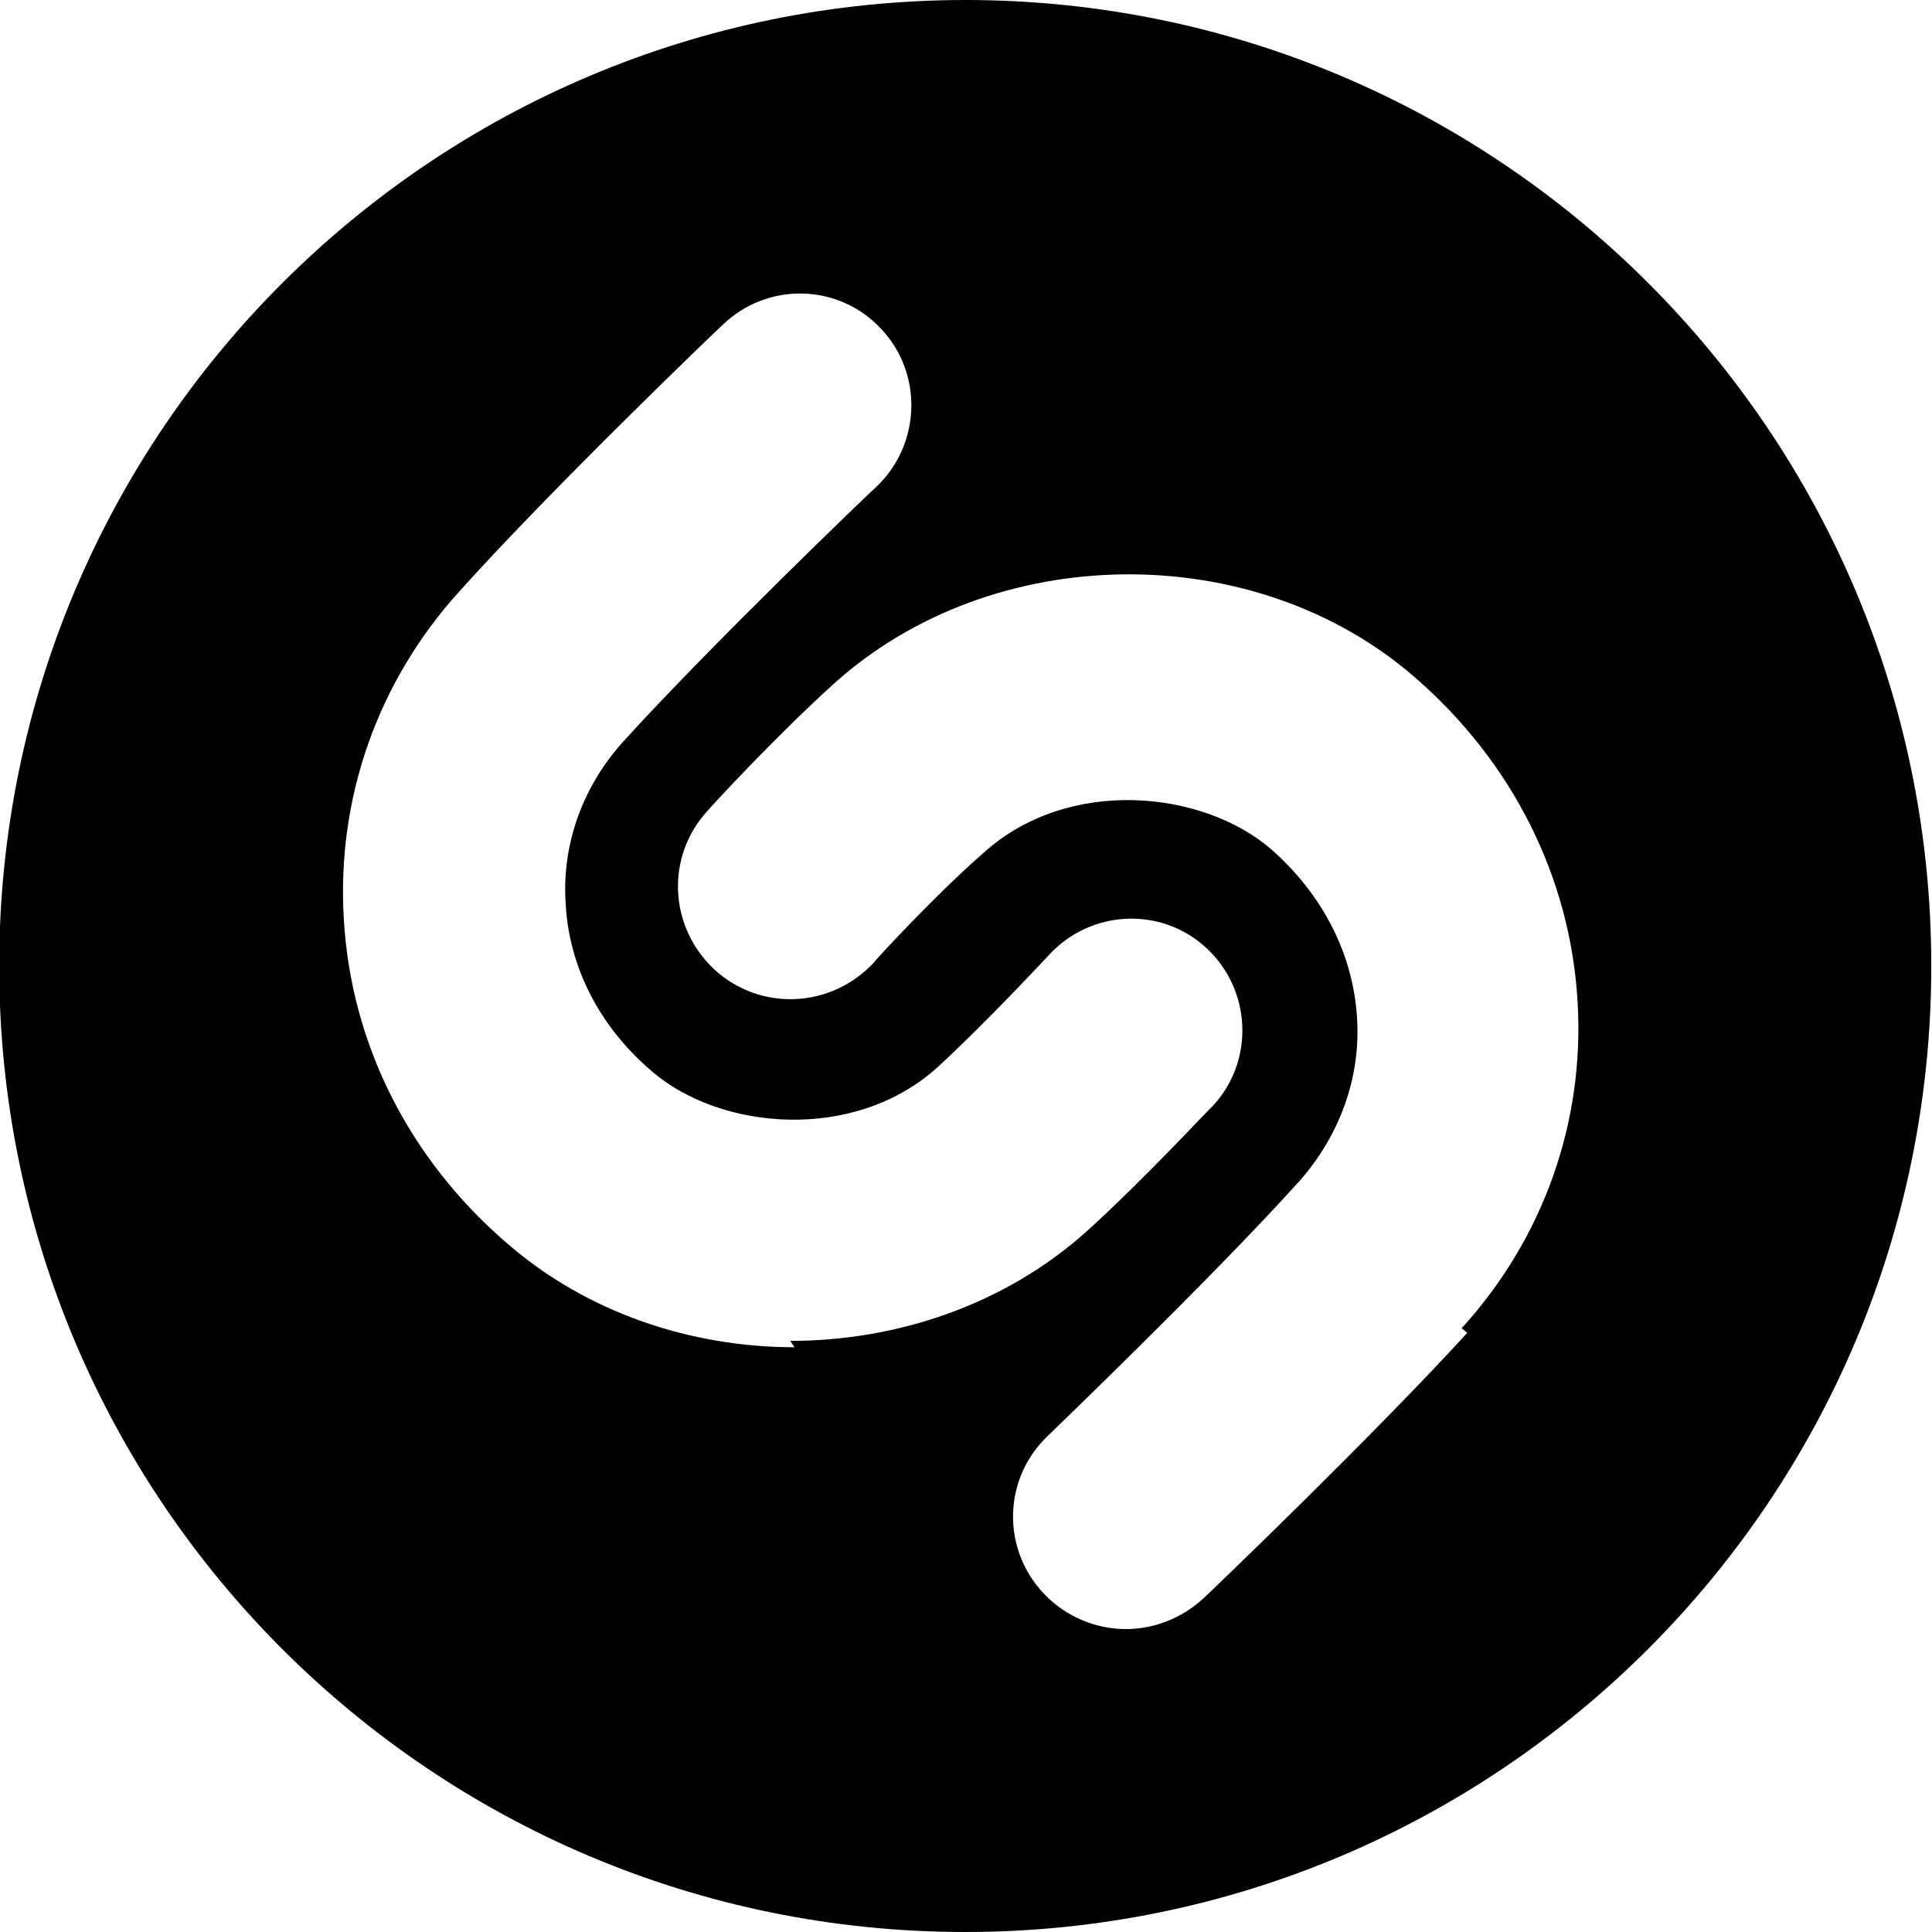 <svg viewBox="0 0 24 24" xmlns="http://www.w3.org/2000/svg"><path d="M12 0C5.37 0-.01 5.371-.01 12c0 6.625 5.374 12 12.001 12 6.62 0 12-5.375 12-12 0-6.629-5.38-12-12-12M9.87 16.736c-1.29 0-2.58-.43-3.57-1.29 -1.22-1.05-1.94-2.48-2.029-4.03 -.09-1.5.42-2.95 1.436-4.07 1.14-1.27 3.18-3.23 3.27-3.31 .55-.532 1.43-.52 1.96.04 .53.55.51 1.439-.05 1.971 -.03.02-2.061 1.97-3.14 3.16 -.508.56-.77 1.28-.72 2.02 .04.78.42 1.529 1.07 2.08 .84.73 2.51.891 3.55-.05 .61-.56 1.37-1.38 1.38-1.39 .52-.57 1.4-.61 1.96-.09s.6 1.4.08 1.96c-.04.03-.86.92-1.58 1.57 -1.01.9-2.34 1.35-3.67 1.35m8.41-.1c-1.15 1.26-3.19 3.22-3.28 3.3 -.27.25-.62.38-.96.38 -.37 0-.74-.15-1.01-.43 -.54-.56-.52-1.439.04-1.971 .02-.02 2.06-1.98 3.13-3.17 .5-.57.76-1.29.71-2.03 -.05-.79-.43-1.529-1.07-2.09 -.85-.73-2.51-.9-3.56.04 -.63.55-1.38 1.37-1.38 1.38 -.53.56-1.4.6-1.97.08 -.57-.53-.61-1.404-.09-1.971 .03-.04.85-.93 1.57-1.58 1.97-1.78 5.221-1.82 7.22-.08 1.21 1.05 1.93 2.48 2.02 4.025 .09 1.49-.42 2.94-1.44 4.06"/></svg>